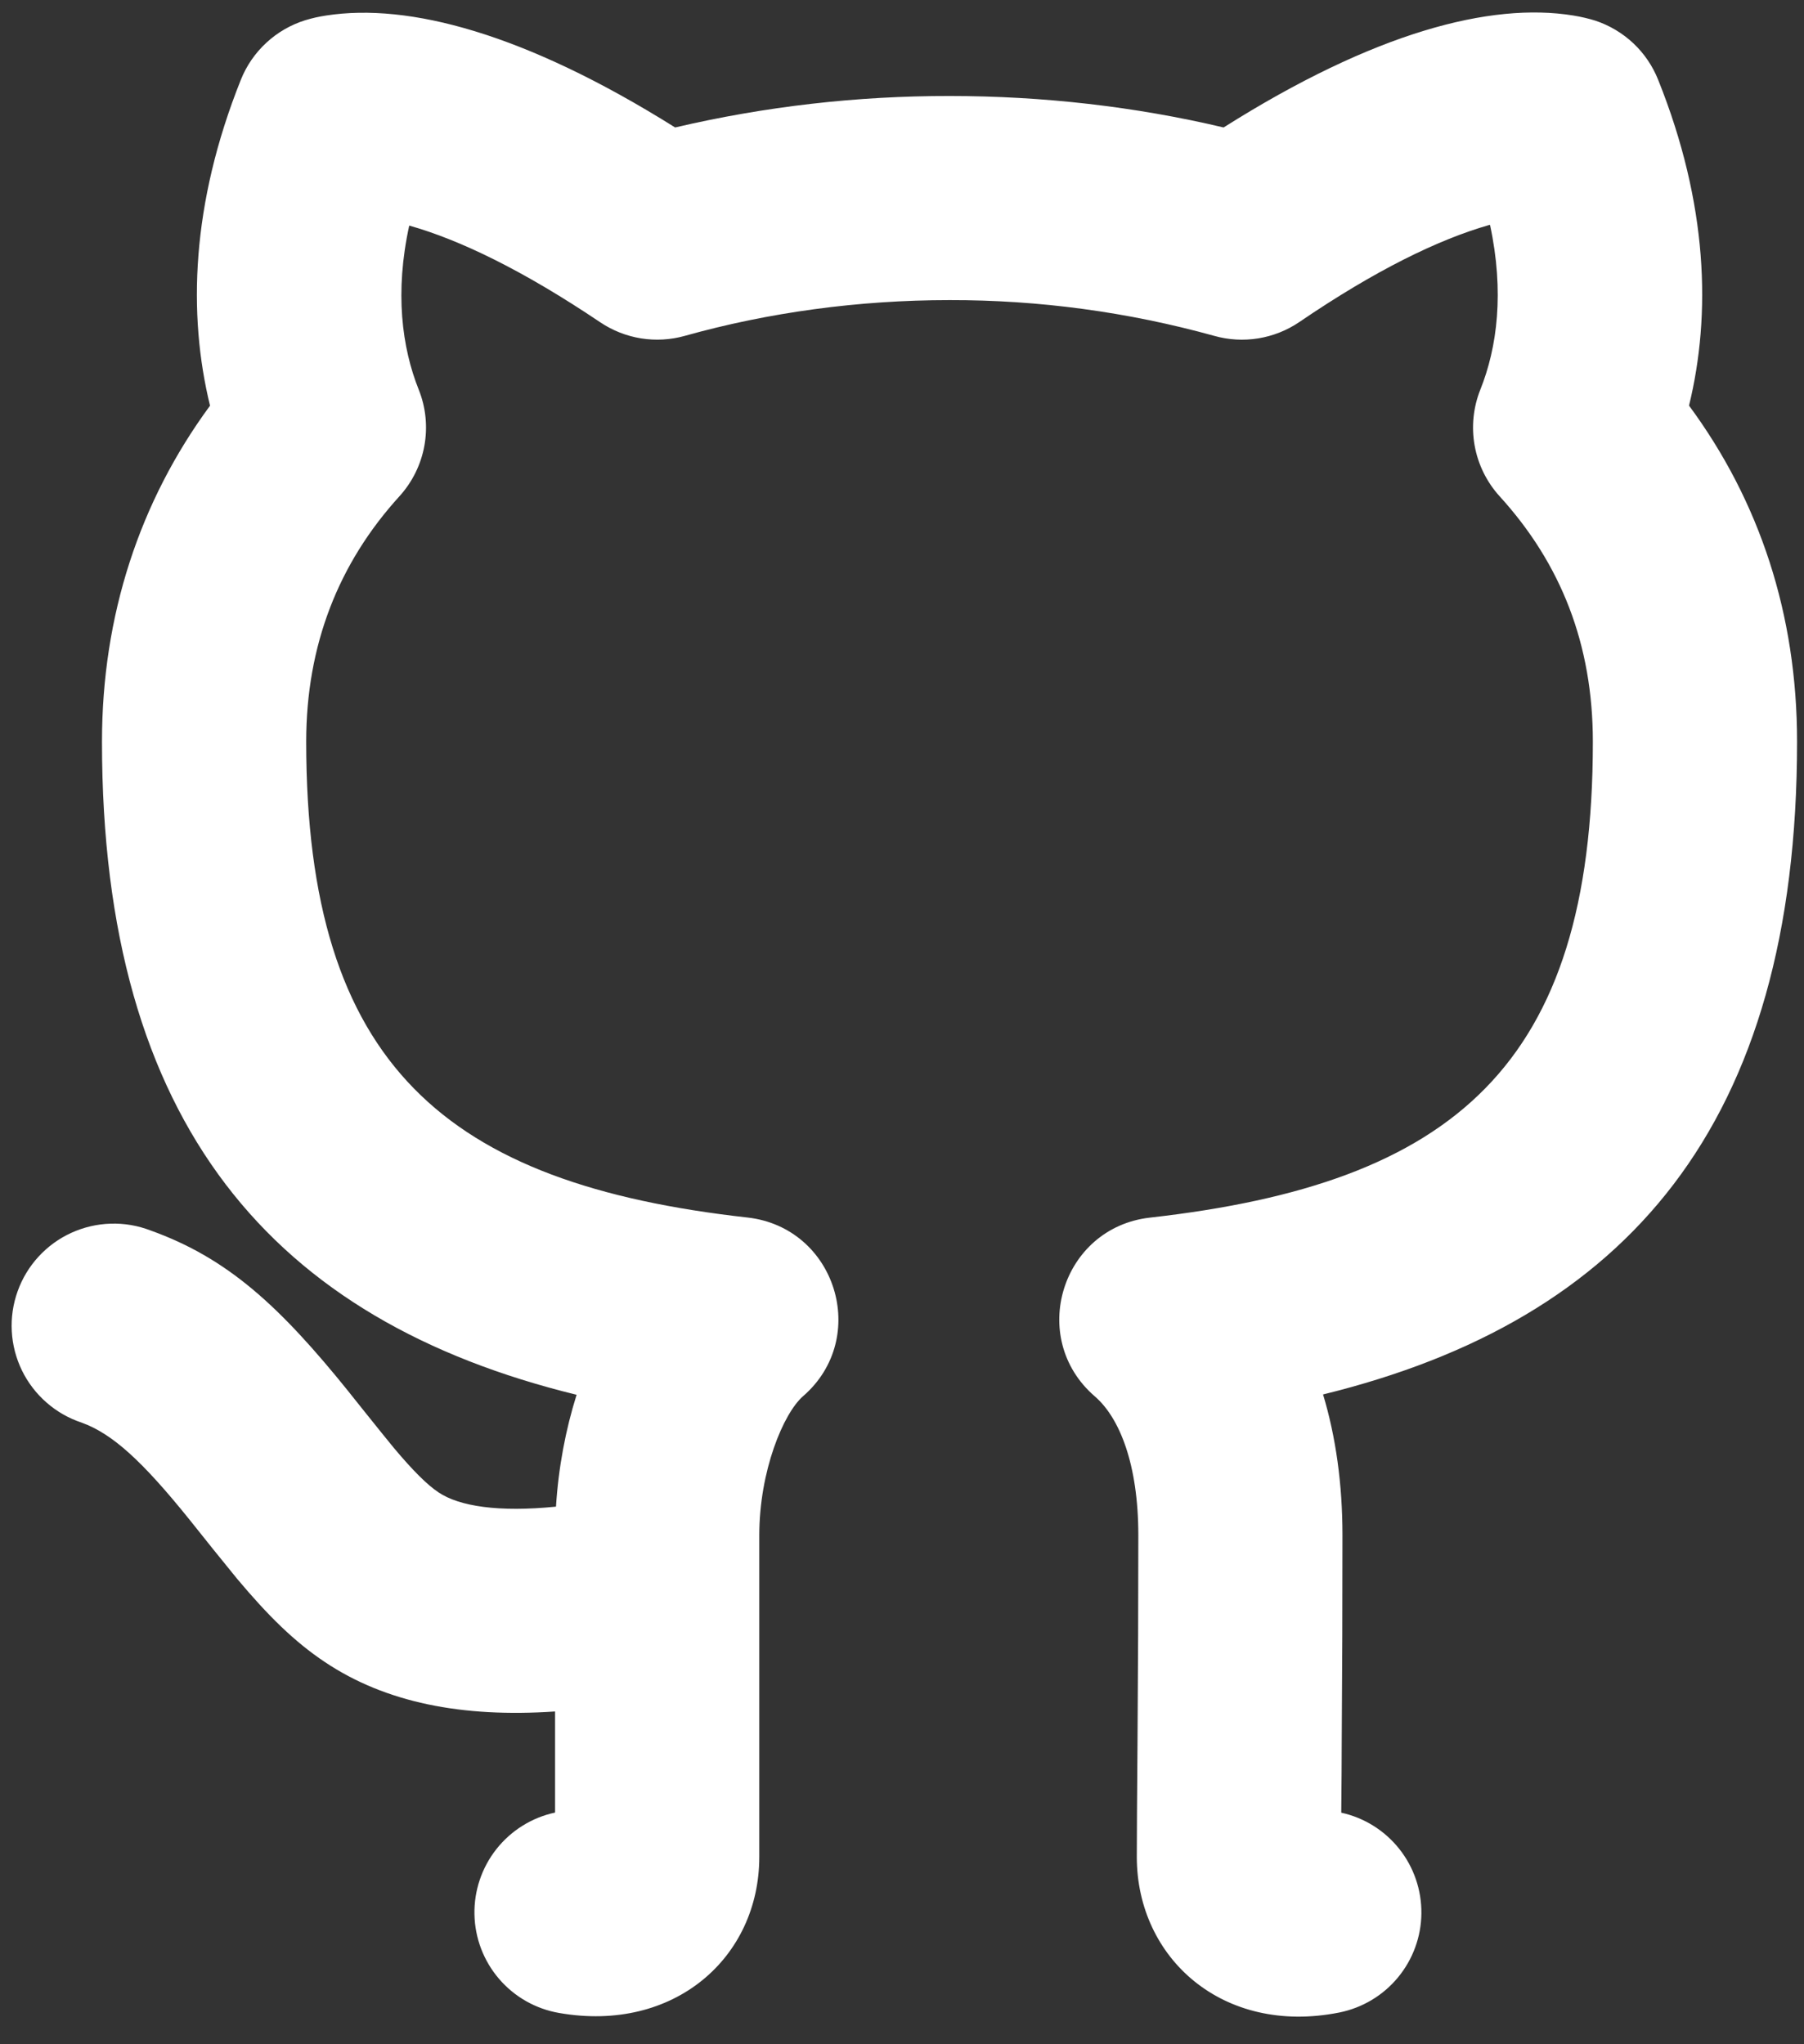 <svg width="45" height="51" viewBox="0 0 45 51" fill="none" xmlns="http://www.w3.org/2000/svg">
<rect x="0" y="0" width="45" height="51" fill="#333333" stroke="none"/>
<path d="M8.104 41.465C7.34 40.956 6.683 40.304 5.914 39.387C5.514 38.898 5.119 38.406 4.727 37.912C3.547 36.447 2.804 35.77 2.037 35.492C1.714 35.385 1.416 35.215 1.161 34.991C0.905 34.768 0.696 34.495 0.547 34.19C0.399 33.884 0.312 33.552 0.294 33.213C0.275 32.873 0.325 32.534 0.44 32.214C0.554 31.894 0.732 31.6 0.962 31.35C1.192 31.1 1.469 30.898 1.779 30.757C2.088 30.616 2.422 30.538 2.761 30.528C3.101 30.517 3.439 30.576 3.756 30.698C5.672 31.386 6.968 32.57 8.716 34.743C8.476 34.445 9.582 35.831 9.819 36.116C10.303 36.694 10.659 37.046 10.939 37.232C11.459 37.581 12.437 37.731 13.869 37.588C13.93 36.615 14.108 35.67 14.383 34.797C6.823 32.95 2.544 28.072 2.544 18.504C2.544 15.351 3.486 12.505 5.239 10.121C4.683 7.844 4.768 5.09 6.008 1.99C6.148 1.639 6.365 1.324 6.643 1.067C6.92 0.81 7.252 0.618 7.613 0.505C7.819 0.444 7.936 0.419 8.143 0.386C10.188 0.072 13.076 0.819 16.841 3.18C19.085 2.655 21.381 2.392 23.686 2.395C26.009 2.395 28.319 2.658 30.522 3.18C34.285 0.803 37.181 0.054 39.239 0.386C39.455 0.421 39.641 0.467 39.794 0.515C40.148 0.632 40.471 0.825 40.743 1.08C41.014 1.335 41.225 1.647 41.363 1.993C42.604 5.088 42.688 7.841 42.132 10.119C43.892 12.503 44.827 15.328 44.827 18.504C44.827 28.077 40.563 32.937 33.003 34.789C33.322 35.846 33.487 37.026 33.487 38.304C33.487 39.996 33.482 41.613 33.469 43.424C33.469 43.908 33.464 44.428 33.457 45.223C34.027 45.348 34.538 45.666 34.902 46.124C35.266 46.581 35.461 47.149 35.456 47.734C35.451 48.318 35.244 48.883 34.872 49.333C34.5 49.784 33.984 50.092 33.411 50.208C30.507 50.788 28.357 48.852 28.357 46.326L28.362 45.187L28.375 43.391C28.388 41.59 28.395 39.983 28.395 38.304C28.395 36.529 27.927 35.37 27.31 34.837C25.627 33.385 26.48 30.624 28.688 30.377C36.243 29.526 39.733 26.599 39.733 18.507C39.733 16.074 38.938 14.062 37.407 12.381C37.086 12.027 36.87 11.59 36.785 11.12C36.7 10.65 36.749 10.165 36.926 9.721C37.349 8.664 37.527 7.284 37.168 5.61L37.142 5.615C35.892 5.972 34.315 6.736 32.41 8.035C32.102 8.244 31.753 8.382 31.387 8.442C31.02 8.501 30.645 8.48 30.288 8.379C28.138 7.783 25.917 7.483 23.686 7.487C21.419 7.487 19.172 7.793 17.083 8.379C16.728 8.479 16.355 8.5 15.99 8.442C15.626 8.383 15.278 8.246 14.972 8.04C13.054 6.749 11.472 5.984 10.208 5.628C9.844 7.291 10.025 8.669 10.445 9.721C10.623 10.165 10.671 10.65 10.586 11.12C10.501 11.59 10.285 12.027 9.964 12.381C8.443 14.052 7.638 16.097 7.638 18.504C7.638 26.584 11.13 29.534 18.647 30.375C20.851 30.624 21.709 33.375 20.035 34.83C19.544 35.255 18.94 36.694 18.94 38.304V46.326C18.94 48.837 16.816 50.722 13.948 50.22C13.365 50.12 12.835 49.819 12.45 49.371C12.064 48.922 11.847 48.353 11.835 47.762C11.823 47.171 12.017 46.594 12.384 46.13C12.751 45.666 13.268 45.344 13.846 45.22V42.698C11.528 42.856 9.615 42.477 8.104 41.465Z" fill="white"/>
</svg>
